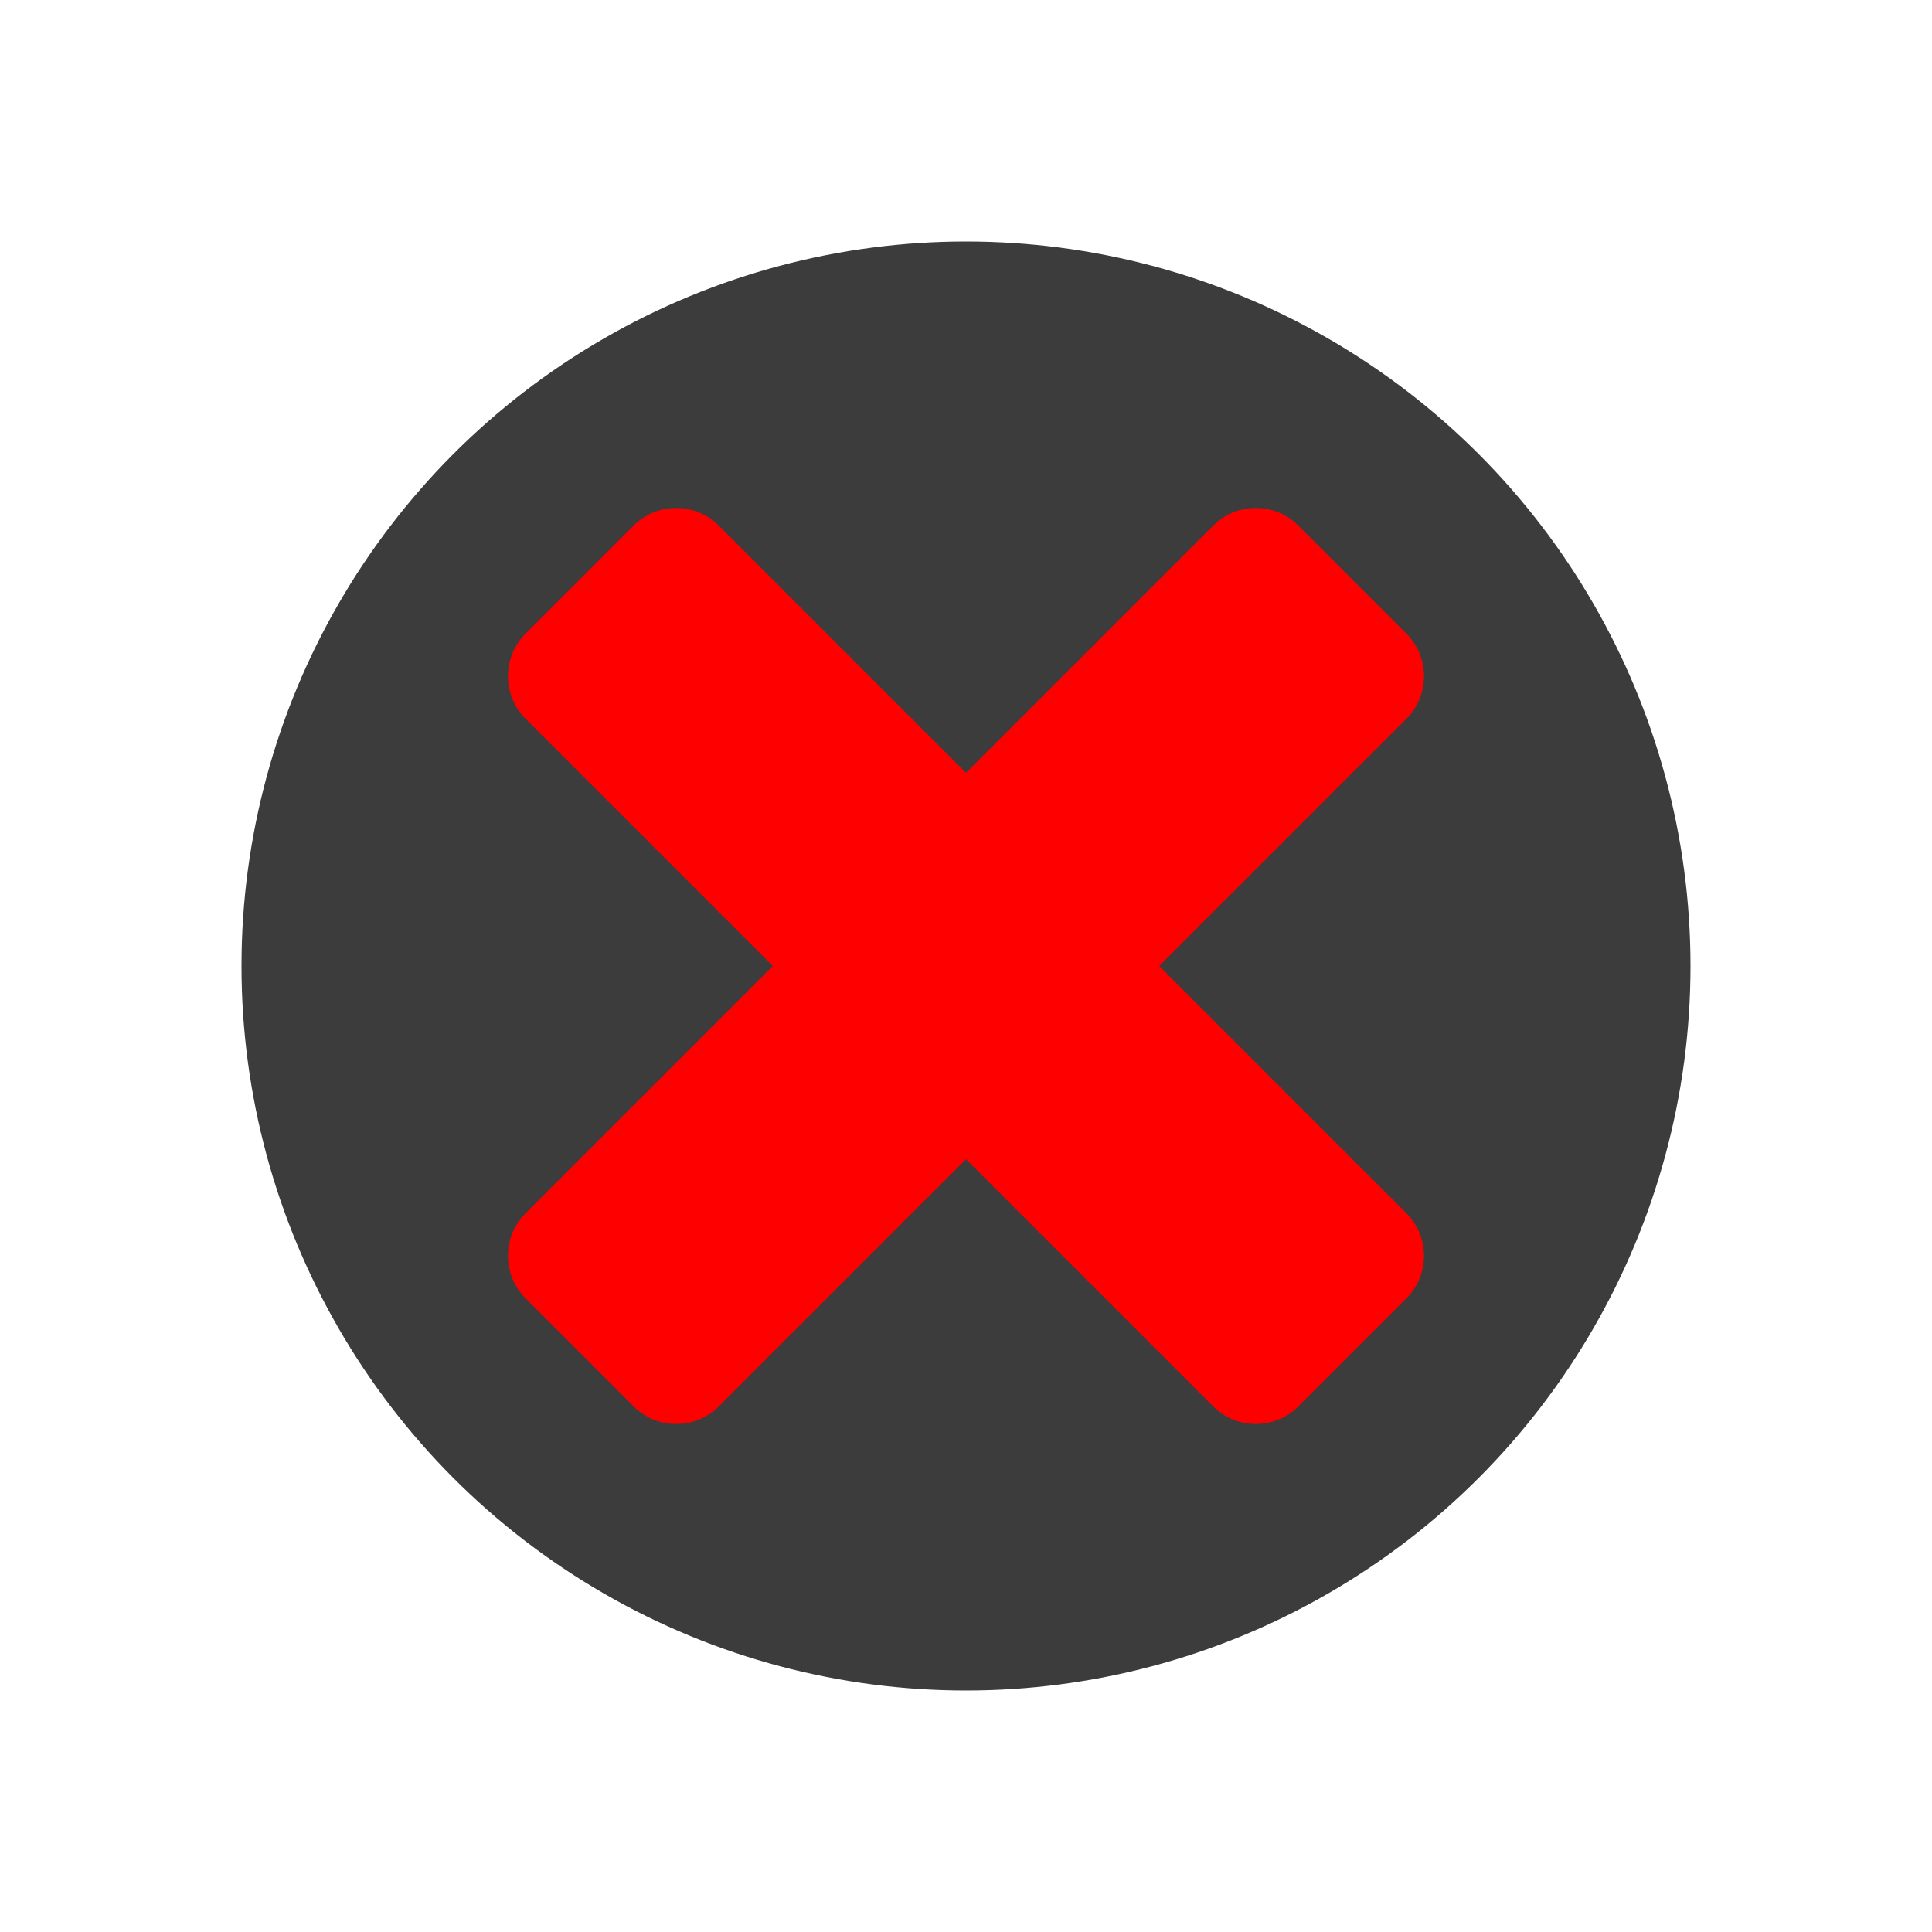 <svg width="512" height="512" viewBox="0 0 512 512" fill="none" xmlns="http://www.w3.org/2000/svg">
<circle cx="256" cy="256" r="192" fill="#3C3C3C"/>
<path d="M139.314 190.514C133.065 184.265 133.065 174.135 139.314 167.886L167.886 139.314C174.135 133.065 184.265 133.065 190.514 139.314L372.686 321.486C378.935 327.735 378.935 337.865 372.686 344.114L344.114 372.686C337.865 378.935 327.735 378.935 321.486 372.686L139.314 190.514Z" fill="#FF0000"/>
<path d="M190.514 372.686C184.265 378.935 174.135 378.935 167.886 372.686L139.314 344.114C133.065 337.865 133.065 327.735 139.314 321.486L321.486 139.314C327.735 133.065 337.865 133.065 344.114 139.314L372.686 167.886C378.935 174.135 378.935 184.265 372.686 190.514L190.514 372.686Z" fill="#FF0000"/>
</svg>
